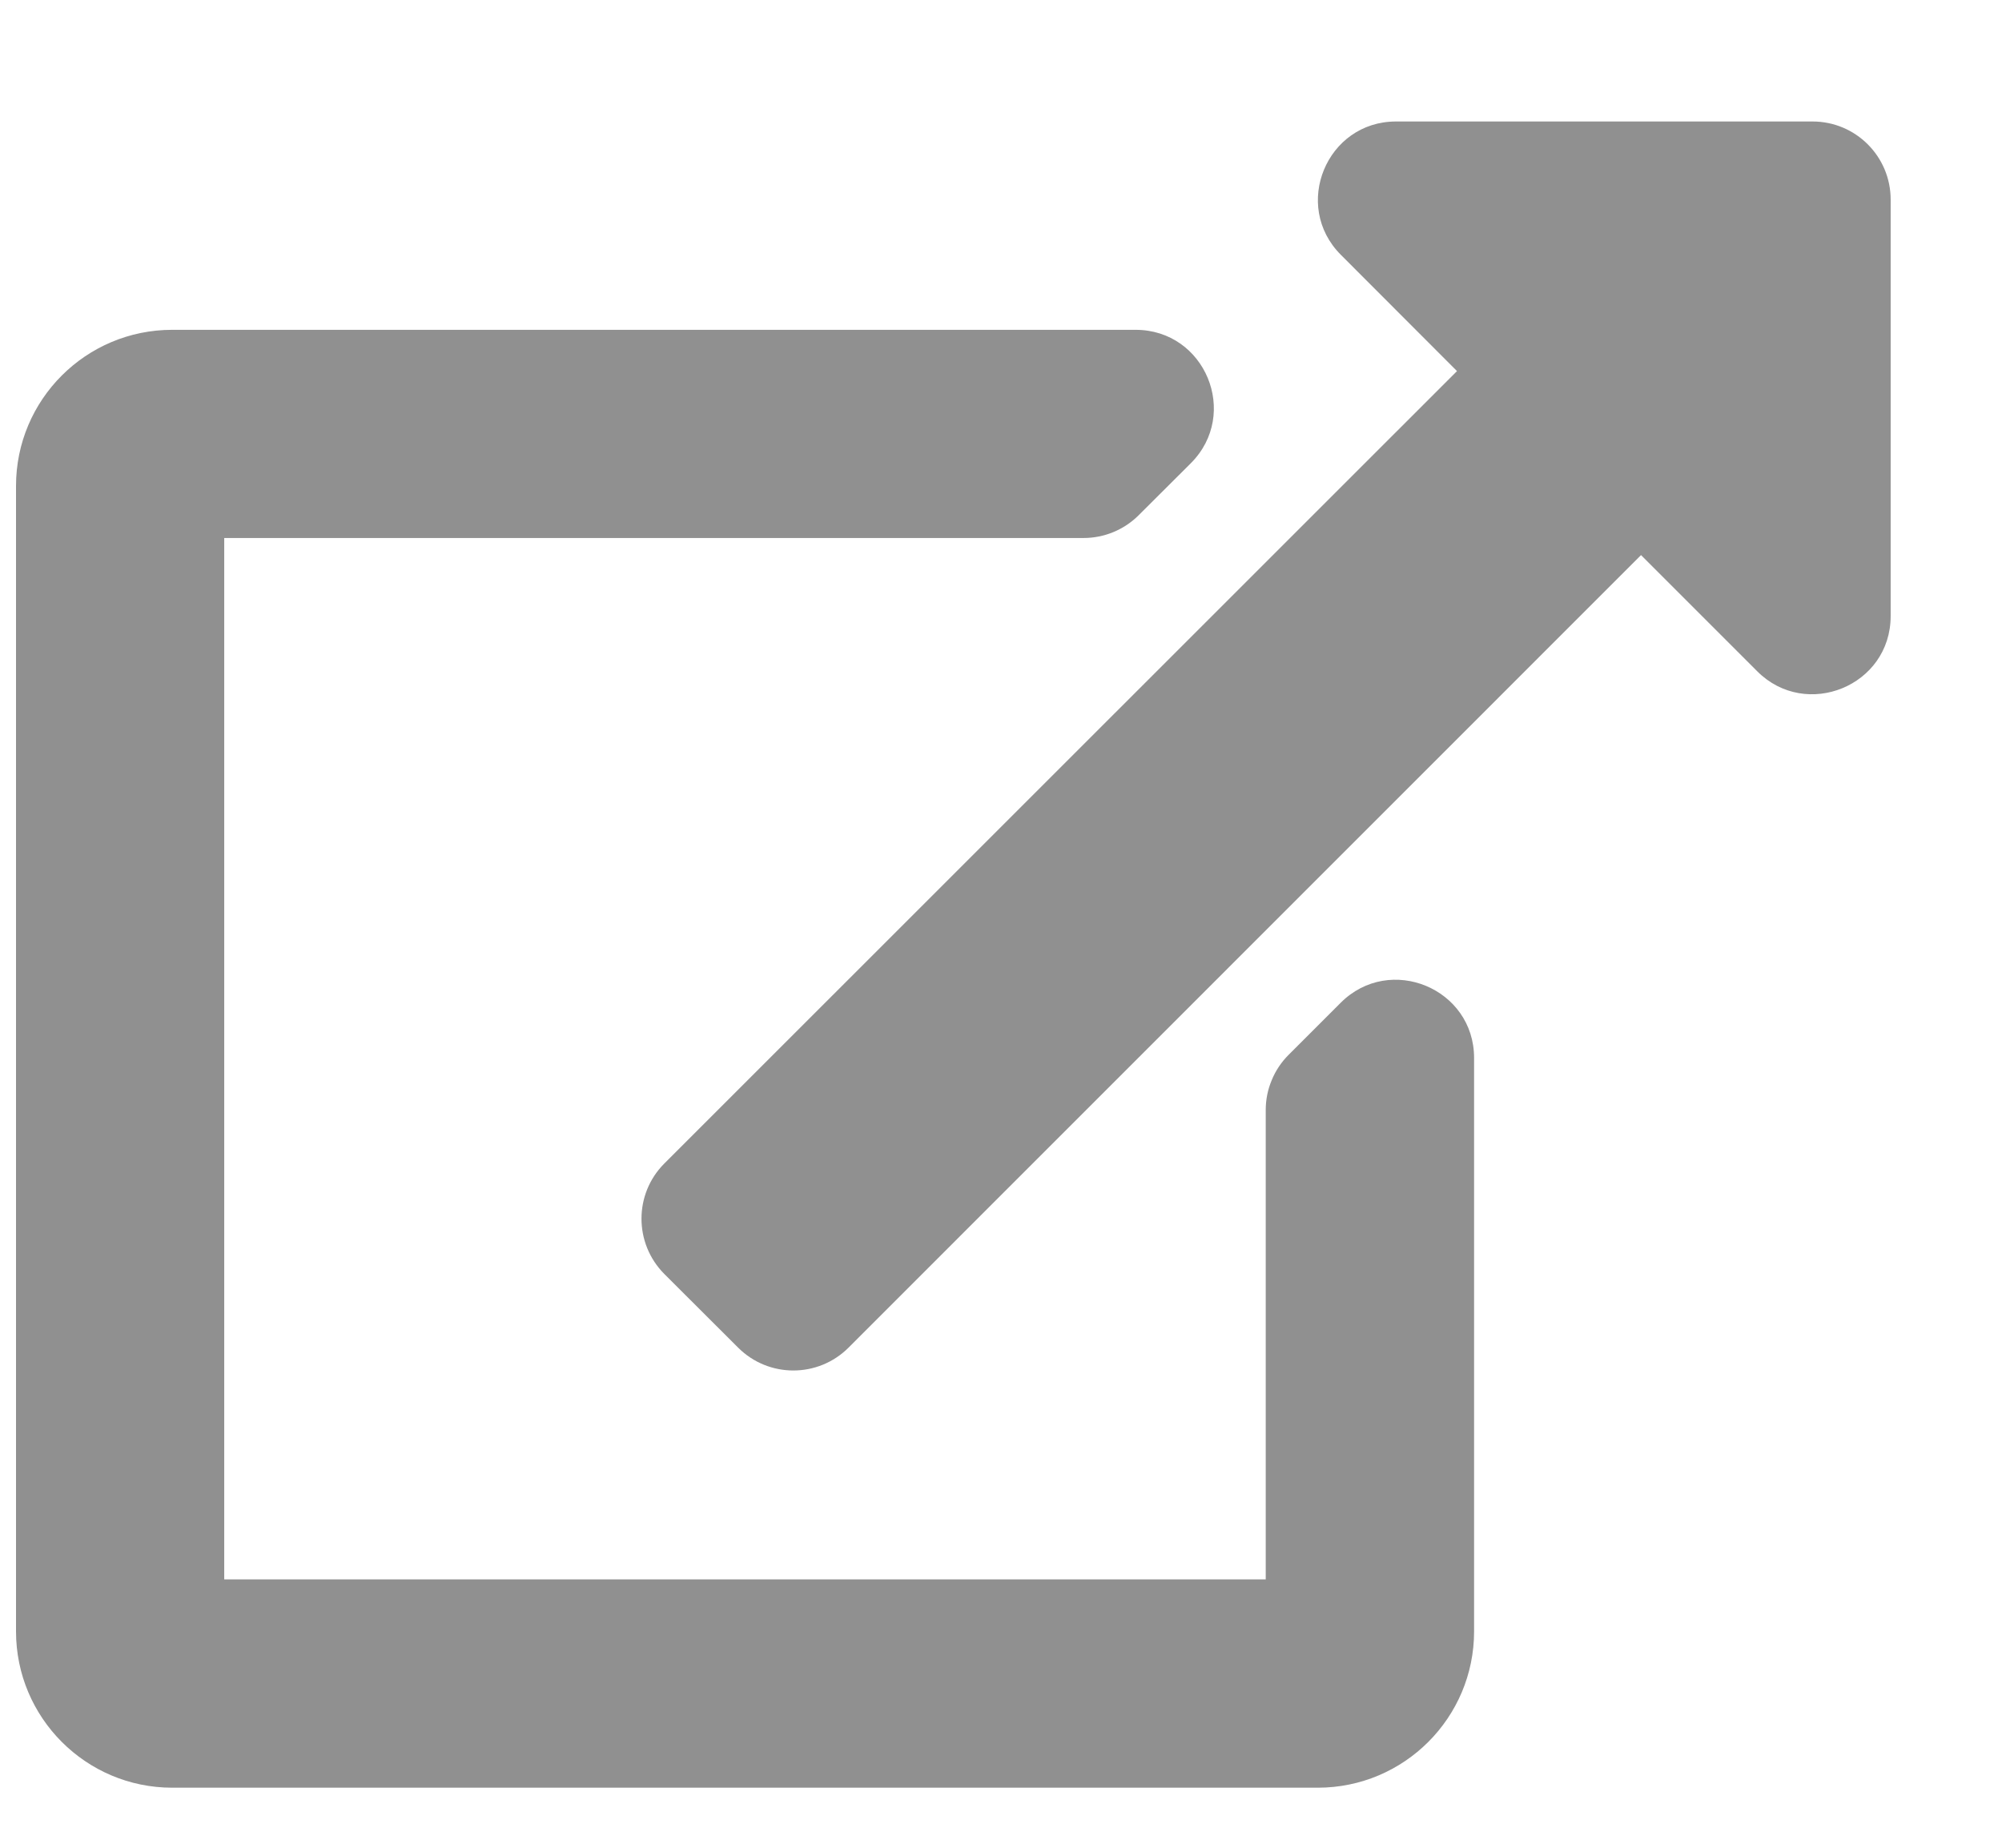 <svg width="13" height="12" viewBox="0 0 13 12" fill="none" xmlns="http://www.w3.org/2000/svg">
<path d="M12.277 1.296V4.001C12.277 4.455 11.728 4.677 11.411 4.36L10.656 3.605L5.51 8.752C5.312 8.95 4.991 8.95 4.793 8.752L4.314 8.274C4.116 8.075 4.116 7.754 4.314 7.556L9.461 2.41L8.707 1.655C8.388 1.336 8.614 0.789 9.065 0.789H11.77C12.05 0.789 12.277 1.016 12.277 1.296ZM8.706 6.512L8.368 6.85C8.321 6.897 8.283 6.953 8.258 7.015C8.232 7.076 8.219 7.142 8.219 7.209V10.257H1.456V3.494H7.036C7.17 3.494 7.299 3.441 7.394 3.346L7.733 3.008C8.052 2.688 7.826 2.142 7.374 2.142H1.118C0.558 2.142 0.104 2.596 0.104 3.156V10.595C0.104 11.155 0.558 11.61 1.118 11.61H8.557C9.118 11.61 9.572 11.155 9.572 10.595V6.871C9.572 6.419 9.026 6.193 8.706 6.512Z" fill="#909090"/>
</svg>
